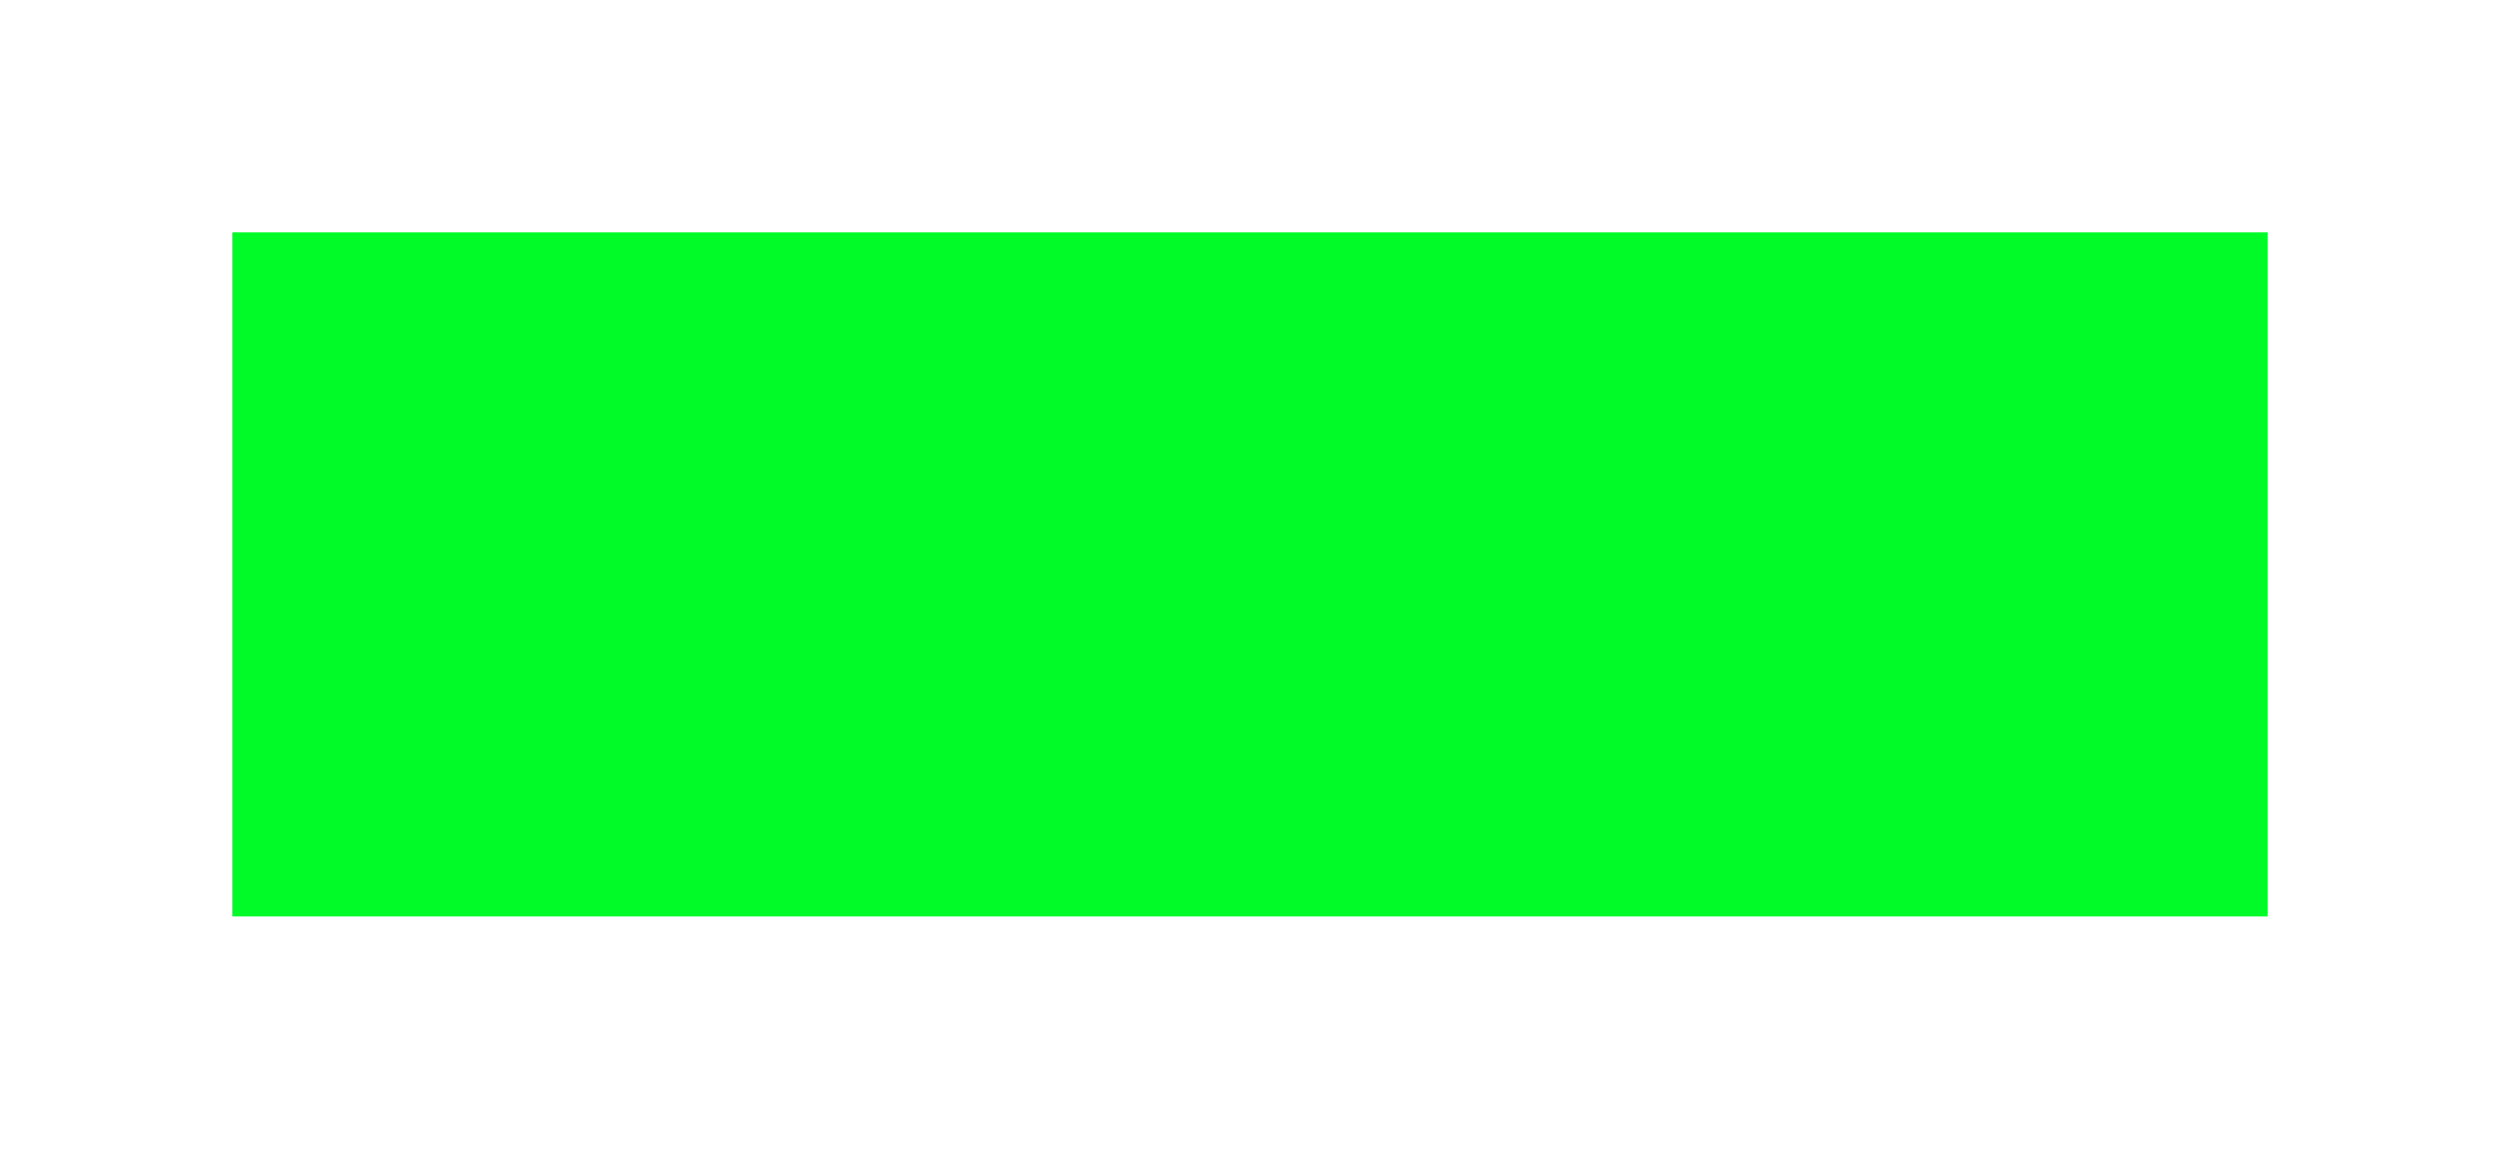 <svg width="12256" height="5632" viewBox="0 0 12256 5632" fill="none" xmlns="http://www.w3.org/2000/svg">
<g filter="url(#filter0_f_1545_4921)">
<rect x="1139" y="1139" width="9977.86" height="3353.56" fill="#01FB29"/>
</g>
<defs>
<filter id="filter0_f_1545_4921" x="0.447" y="0.447" width="12255" height="5630.66" filterUnits="userSpaceOnUse" color-interpolation-filters="sRGB">
<feFlood flood-opacity="0" result="BackgroundImageFix"/>
<feBlend mode="normal" in="SourceGraphic" in2="BackgroundImageFix" result="shape"/>
<feGaussianBlur stdDeviation="569.276" result="effect1_foregroundBlur_1545_4921"/>
</filter>
</defs>
</svg>

